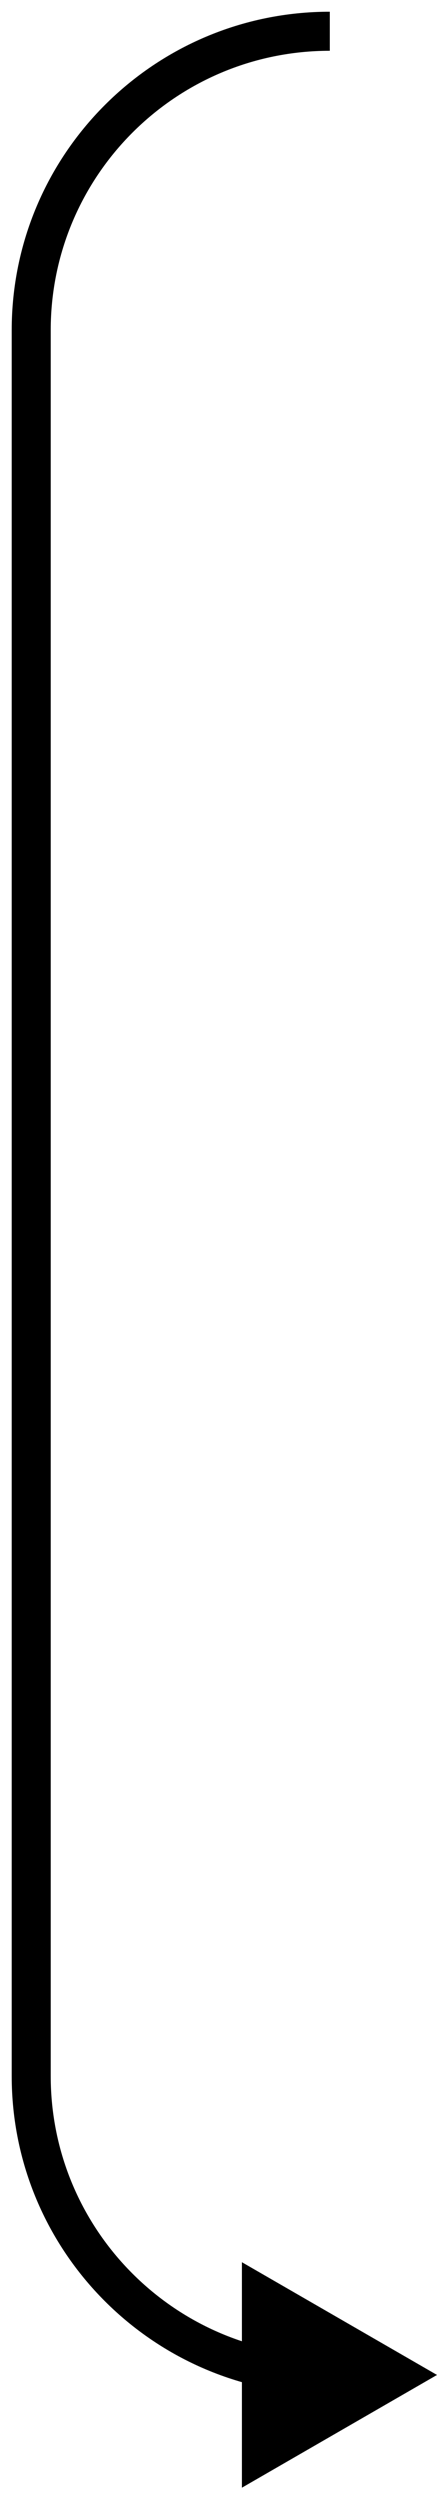 <svg width="14" height="80" viewBox="0 0 14 80" fill="none" xmlns="http://www.w3.org/2000/svg">
<path d="M14 76L7.75 72.392V79.608L14 76ZM0.375 10.566V66.434H1.625V10.566H0.375ZM0.375 66.434C0.375 72.062 4.938 76.625 10.566 76.625V75.375C5.628 75.375 1.625 71.372 1.625 66.434H0.375ZM10.566 0.375C4.938 0.375 0.375 4.938 0.375 10.566H1.625C1.625 5.628 5.628 1.625 10.566 1.625V0.375Z" fill="black"/>
</svg>
